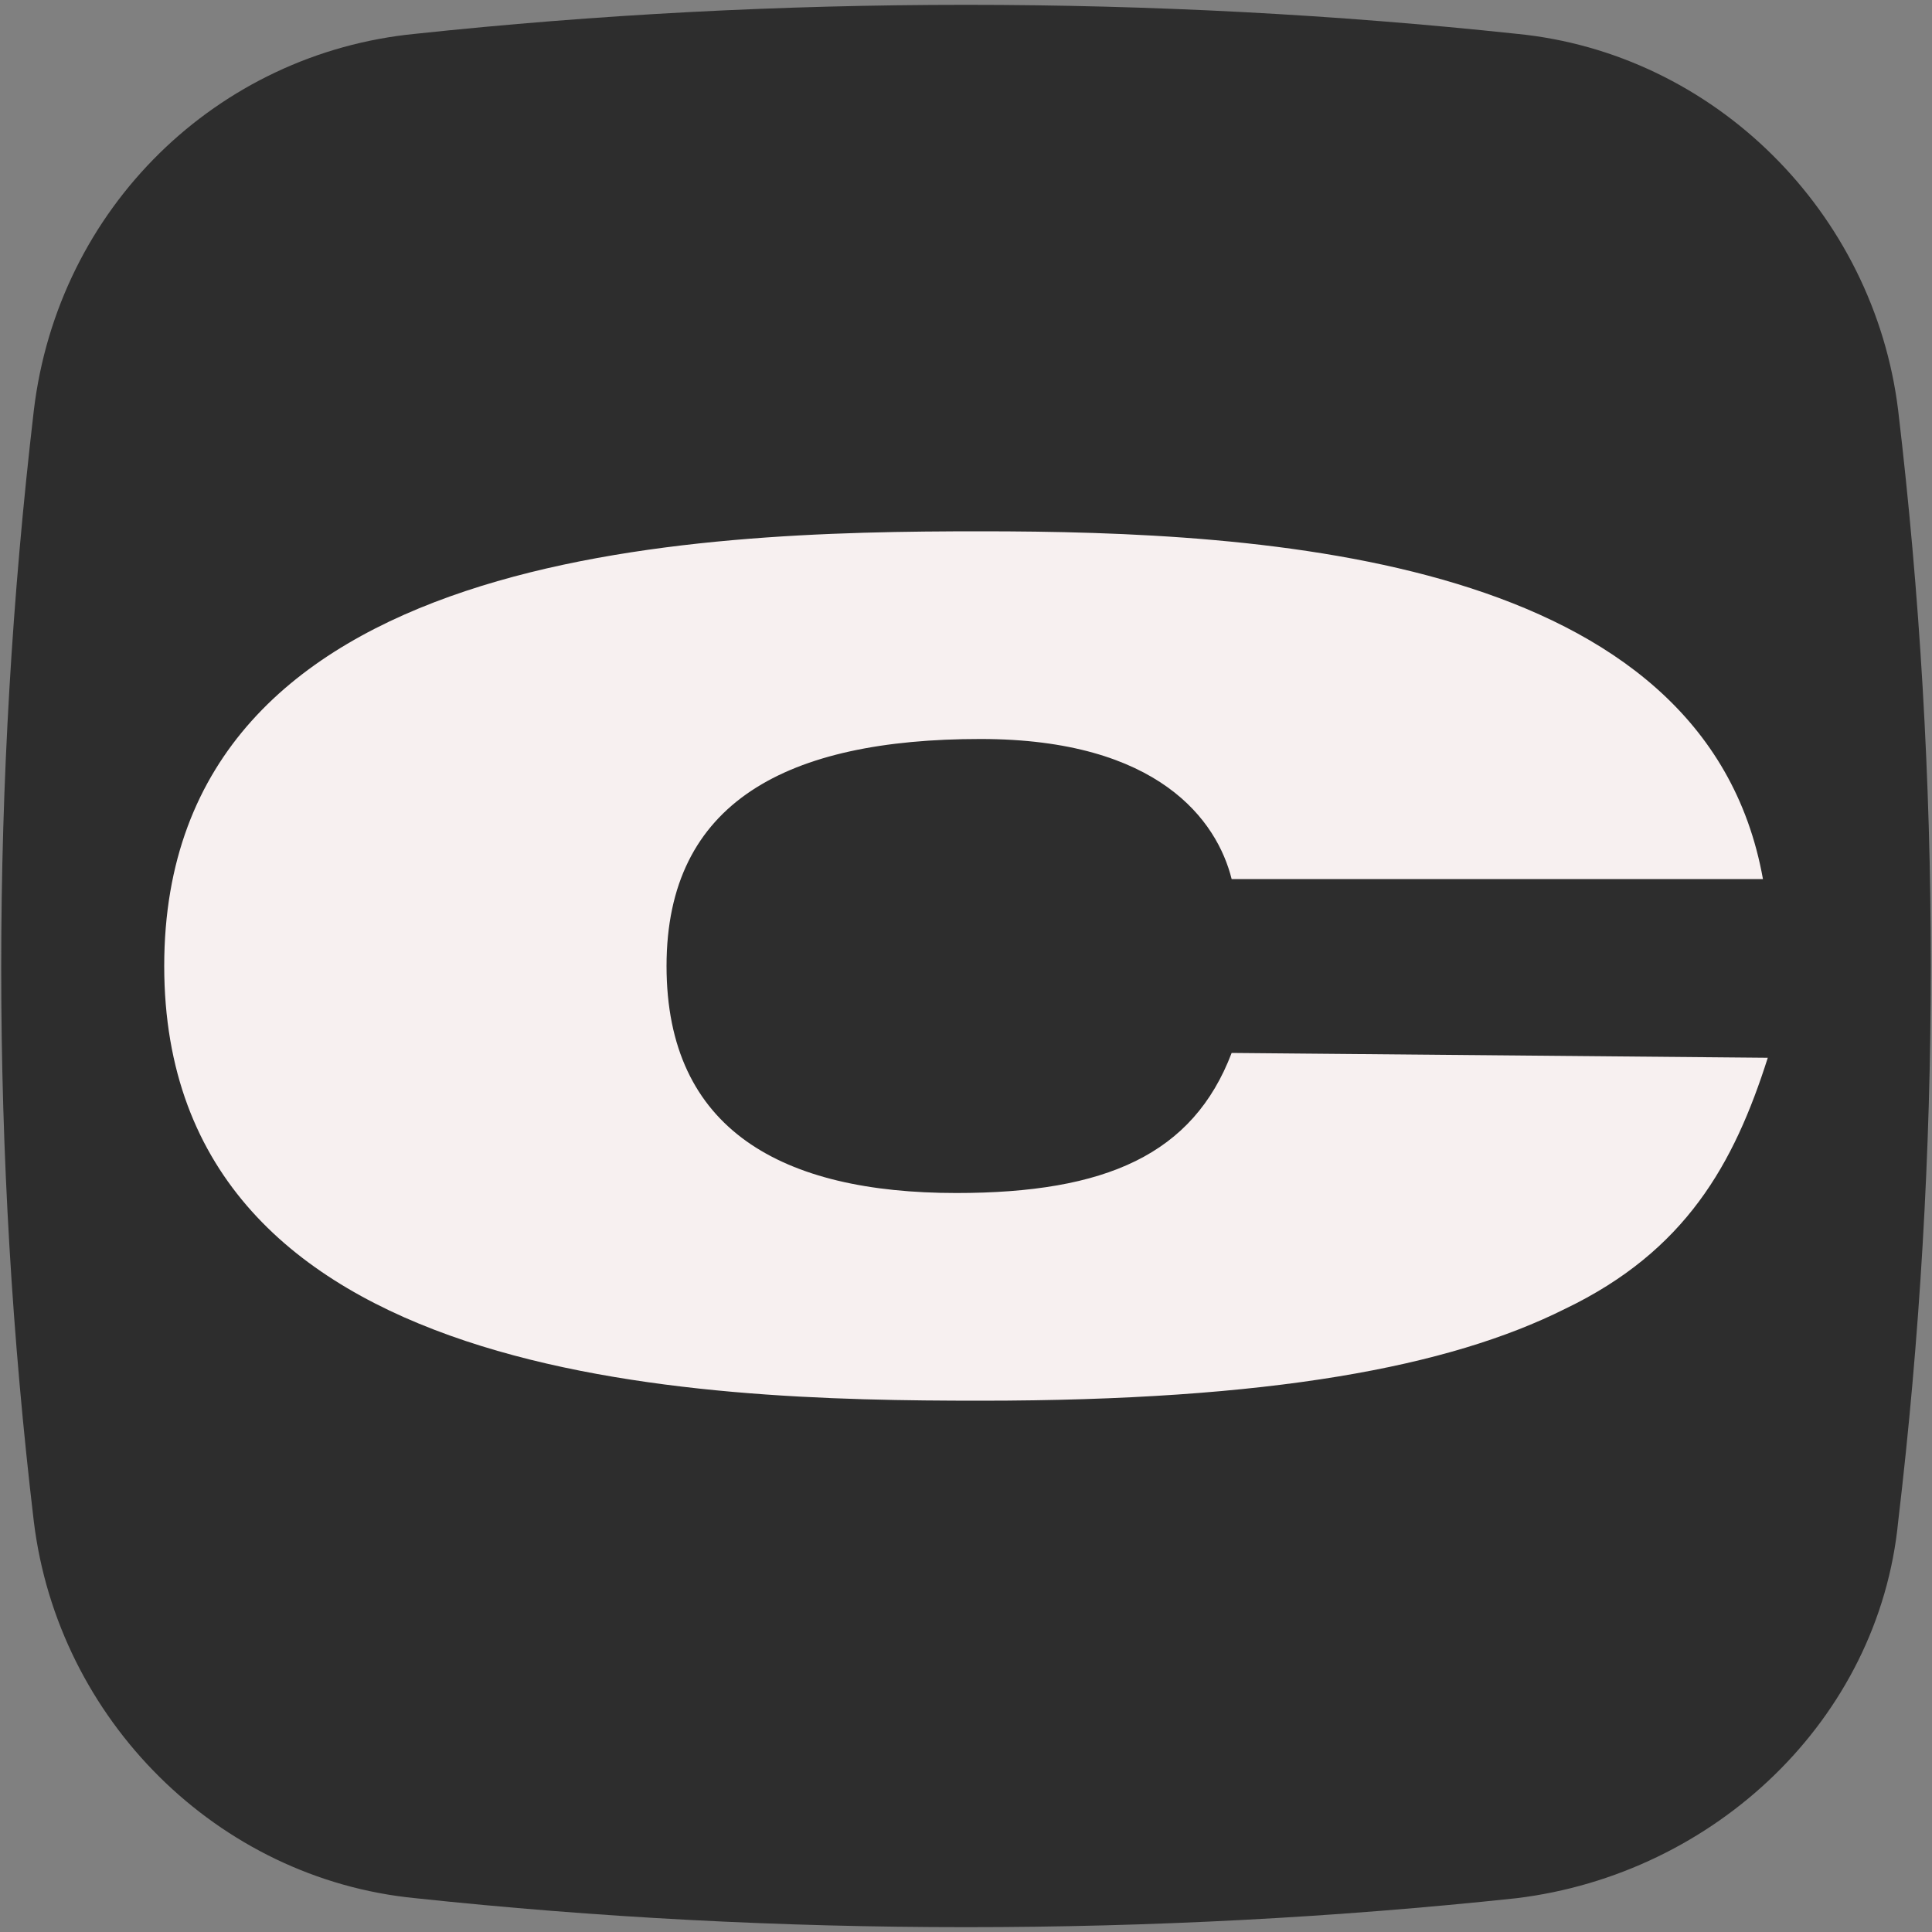 <?xml version="1.0" encoding="utf-8"?>
<!-- Generator: Adobe Illustrator 27.0.0, SVG Export Plug-In . SVG Version: 6.00 Build 0)  -->
<svg version="1.1" id="Layer_1" xmlns="http://www.w3.org/2000/svg" xmlns:xlink="http://www.w3.org/1999/xlink" x="0px" y="0px"
	 viewBox="0 0 40 40" style="enable-background:new 0 0 40 40;" xml:space="preserve">
<rect x="0" y="0" width="40" height="40" fill="#808080" stroke="none"/>
<style type="text/css">
	.st0{fill-rule:evenodd;clip-rule:evenodd;fill:#2D2D2D;}
	.st1{fill:#F7F0F0;}
</style>
<path class="st0" d="M39.3,8.5c-0.5-4.1-3.8-7.4-7.9-7.8c-7.5-0.8-15.3-0.8-22.8,0C4.5,1.1,1.2,4.3,0.7,8.5c-0.9,7.7-0.9,15.4,0,23
	c0.5,4.1,3.8,7.4,7.9,7.8c7.5,0.8,15.3,0.8,22.8,0c4.1-0.5,7.5-3.7,7.9-7.8C40.2,23.9,40.2,16.1,39.3,8.5z"/>
<g>
	<path class="st1" d="M36.6,21.9c-0.7,2.2-1.7,4-4.2,5.2C30,28.3,26.3,29,20.3,29c-5.9,0-16.9-0.3-16.9-9s11-9,16.9-9
		s15,0.5,16.2,7.2h-11c-0.3-1.2-1.5-2.9-5.2-2.9c-4,0-6.5,1.3-6.5,4.7s2.4,4.7,6,4.7c3.1,0,4.9-0.8,5.7-2.9L36.6,21.9L36.6,21.9z"/>
</g>
</svg>

